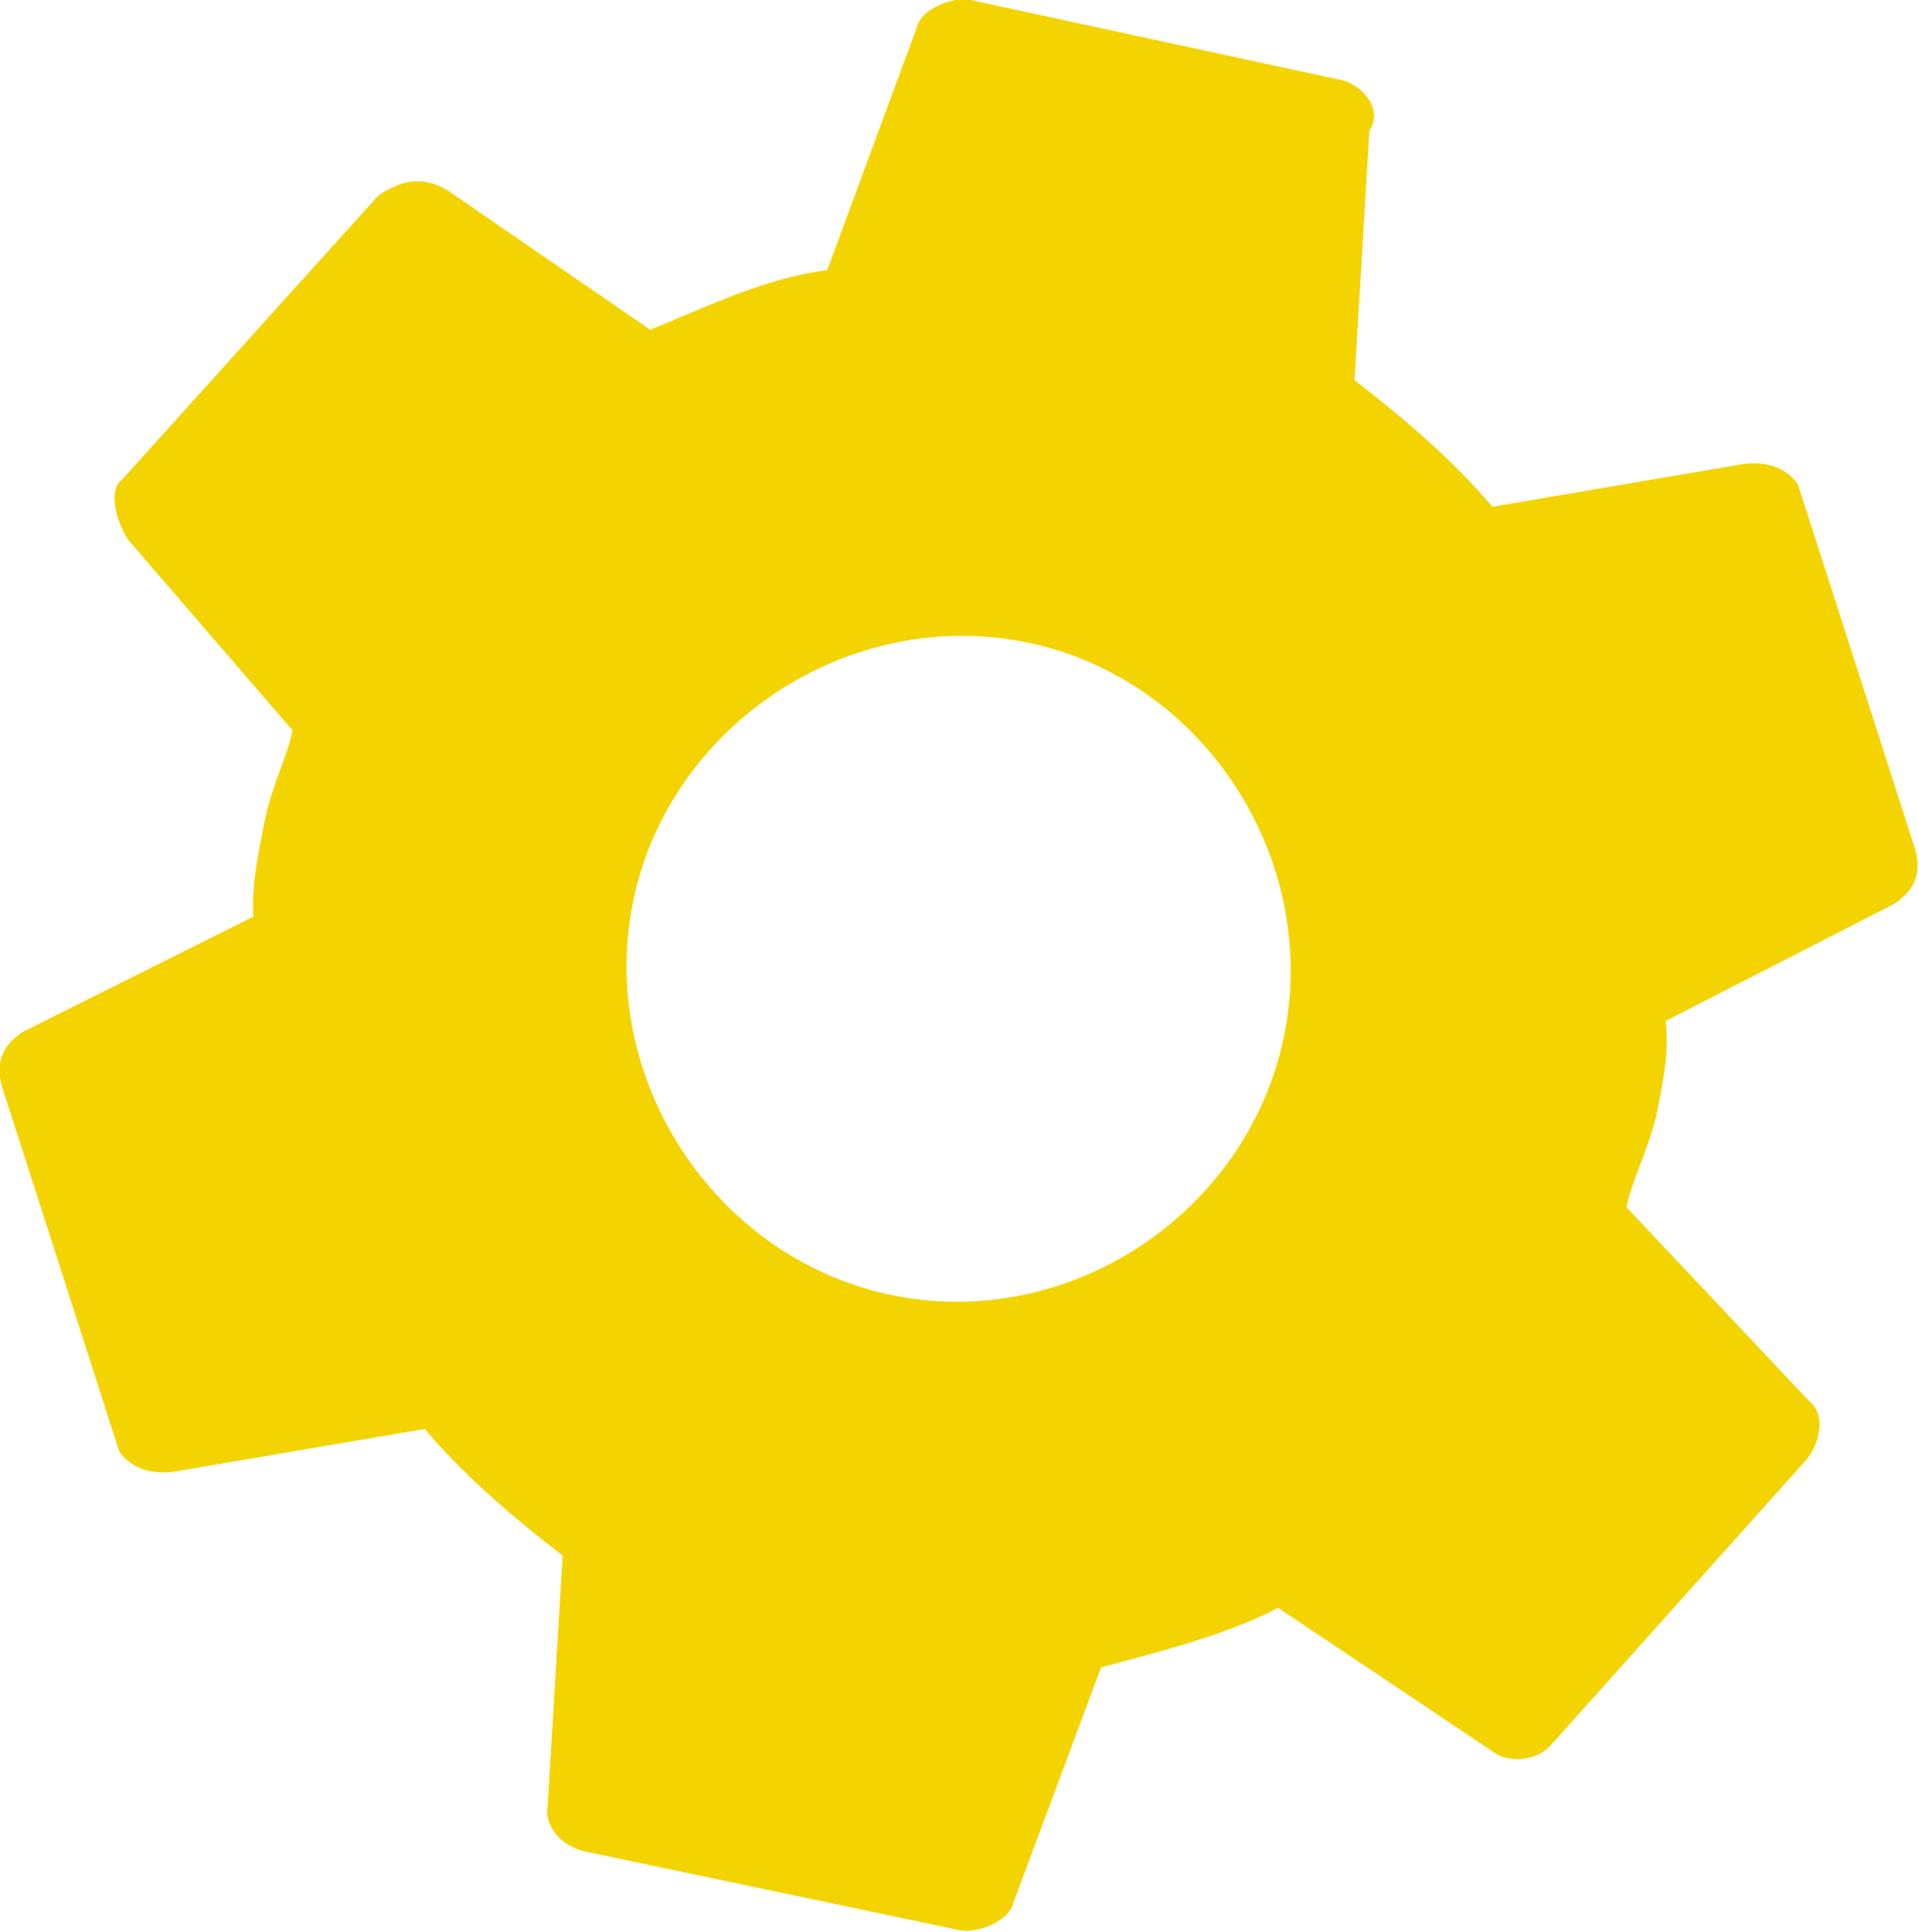 <svg version="1.1"
	 xmlns="http://www.w3.org/2000/svg" xmlns:xlink="http://www.w3.org/1999/xlink" xmlns:a="http://ns.adobe.com/AdobeSVGViewerExtensions/3.0/"
	 x="0px" y="0px" width="103px" height="103.7px" viewBox="0 0 103 103.7"
	 style="overflow:scroll;enable-background:new 0 0 103 103.7;" xml:space="preserve">
<style type="text/css">
	.st0{fill:#f3d400;}
</style>
<defs>
</defs>
<path class="st0" d="M87.3,64.8c0.3-1.5,1.1-2.9,1.6-4.9c0.4-2,0.7-3.5,0.5-5.1l12.3-6.3c1.2-0.8,1.4-1.8,1.1-2.9l-6.3-19.6
	c-0.4-0.6-1.3-1.3-2.9-1.1l-13.5,2.3c-2.1-2.5-4.7-4.7-7.4-6.8l0.8-13.4C74.3,5.8,73,4.5,72,4.3L52.1,0c-1-0.2-2.7,0.5-2.9,1.5
	l-4.8,13c-3.2,0.4-6.1,1.8-9.5,3.2l-10.9-7.5c-1.4-0.8-2.5-0.5-3.7,0.3L6.5,25.8c-0.6,0.4-0.4,2,0.4,3.2l8.8,10.2
	c-0.3,1.5-1.1,2.9-1.5,4.9c-0.4,2-0.7,3.5-0.6,5.1L1.2,55.4c-1.2,0.8-1.4,1.8-1.1,2.9l6.3,19.6c0.4,0.6,1.3,1.3,2.9,1.1l13.5-2.3
	c2.1,2.5,4.7,4.7,7.4,6.8l-0.8,13.4c-0.2,1,0.6,2.2,2.1,2.5l20,4.2c1,0.2,2.7-0.5,2.9-1.5l4.7-12.6c3.3-0.9,6.6-1.7,9.5-3.2L80.1,94
	c0.9,0.7,2.5,0.5,3.2-0.4L97,78.3c0.7-0.9,1-2.4,0.1-3.1L87.3,64.8z M47.8,69.5C38.3,67.5,32,57.8,34,48.3
	c2-9.5,11.7-15.8,21.2-13.8c9.5,2,15.7,11.7,13.7,21.2C66.9,65.2,57.3,71.5,47.8,69.5L47.8,69.5z"/>
</svg>
